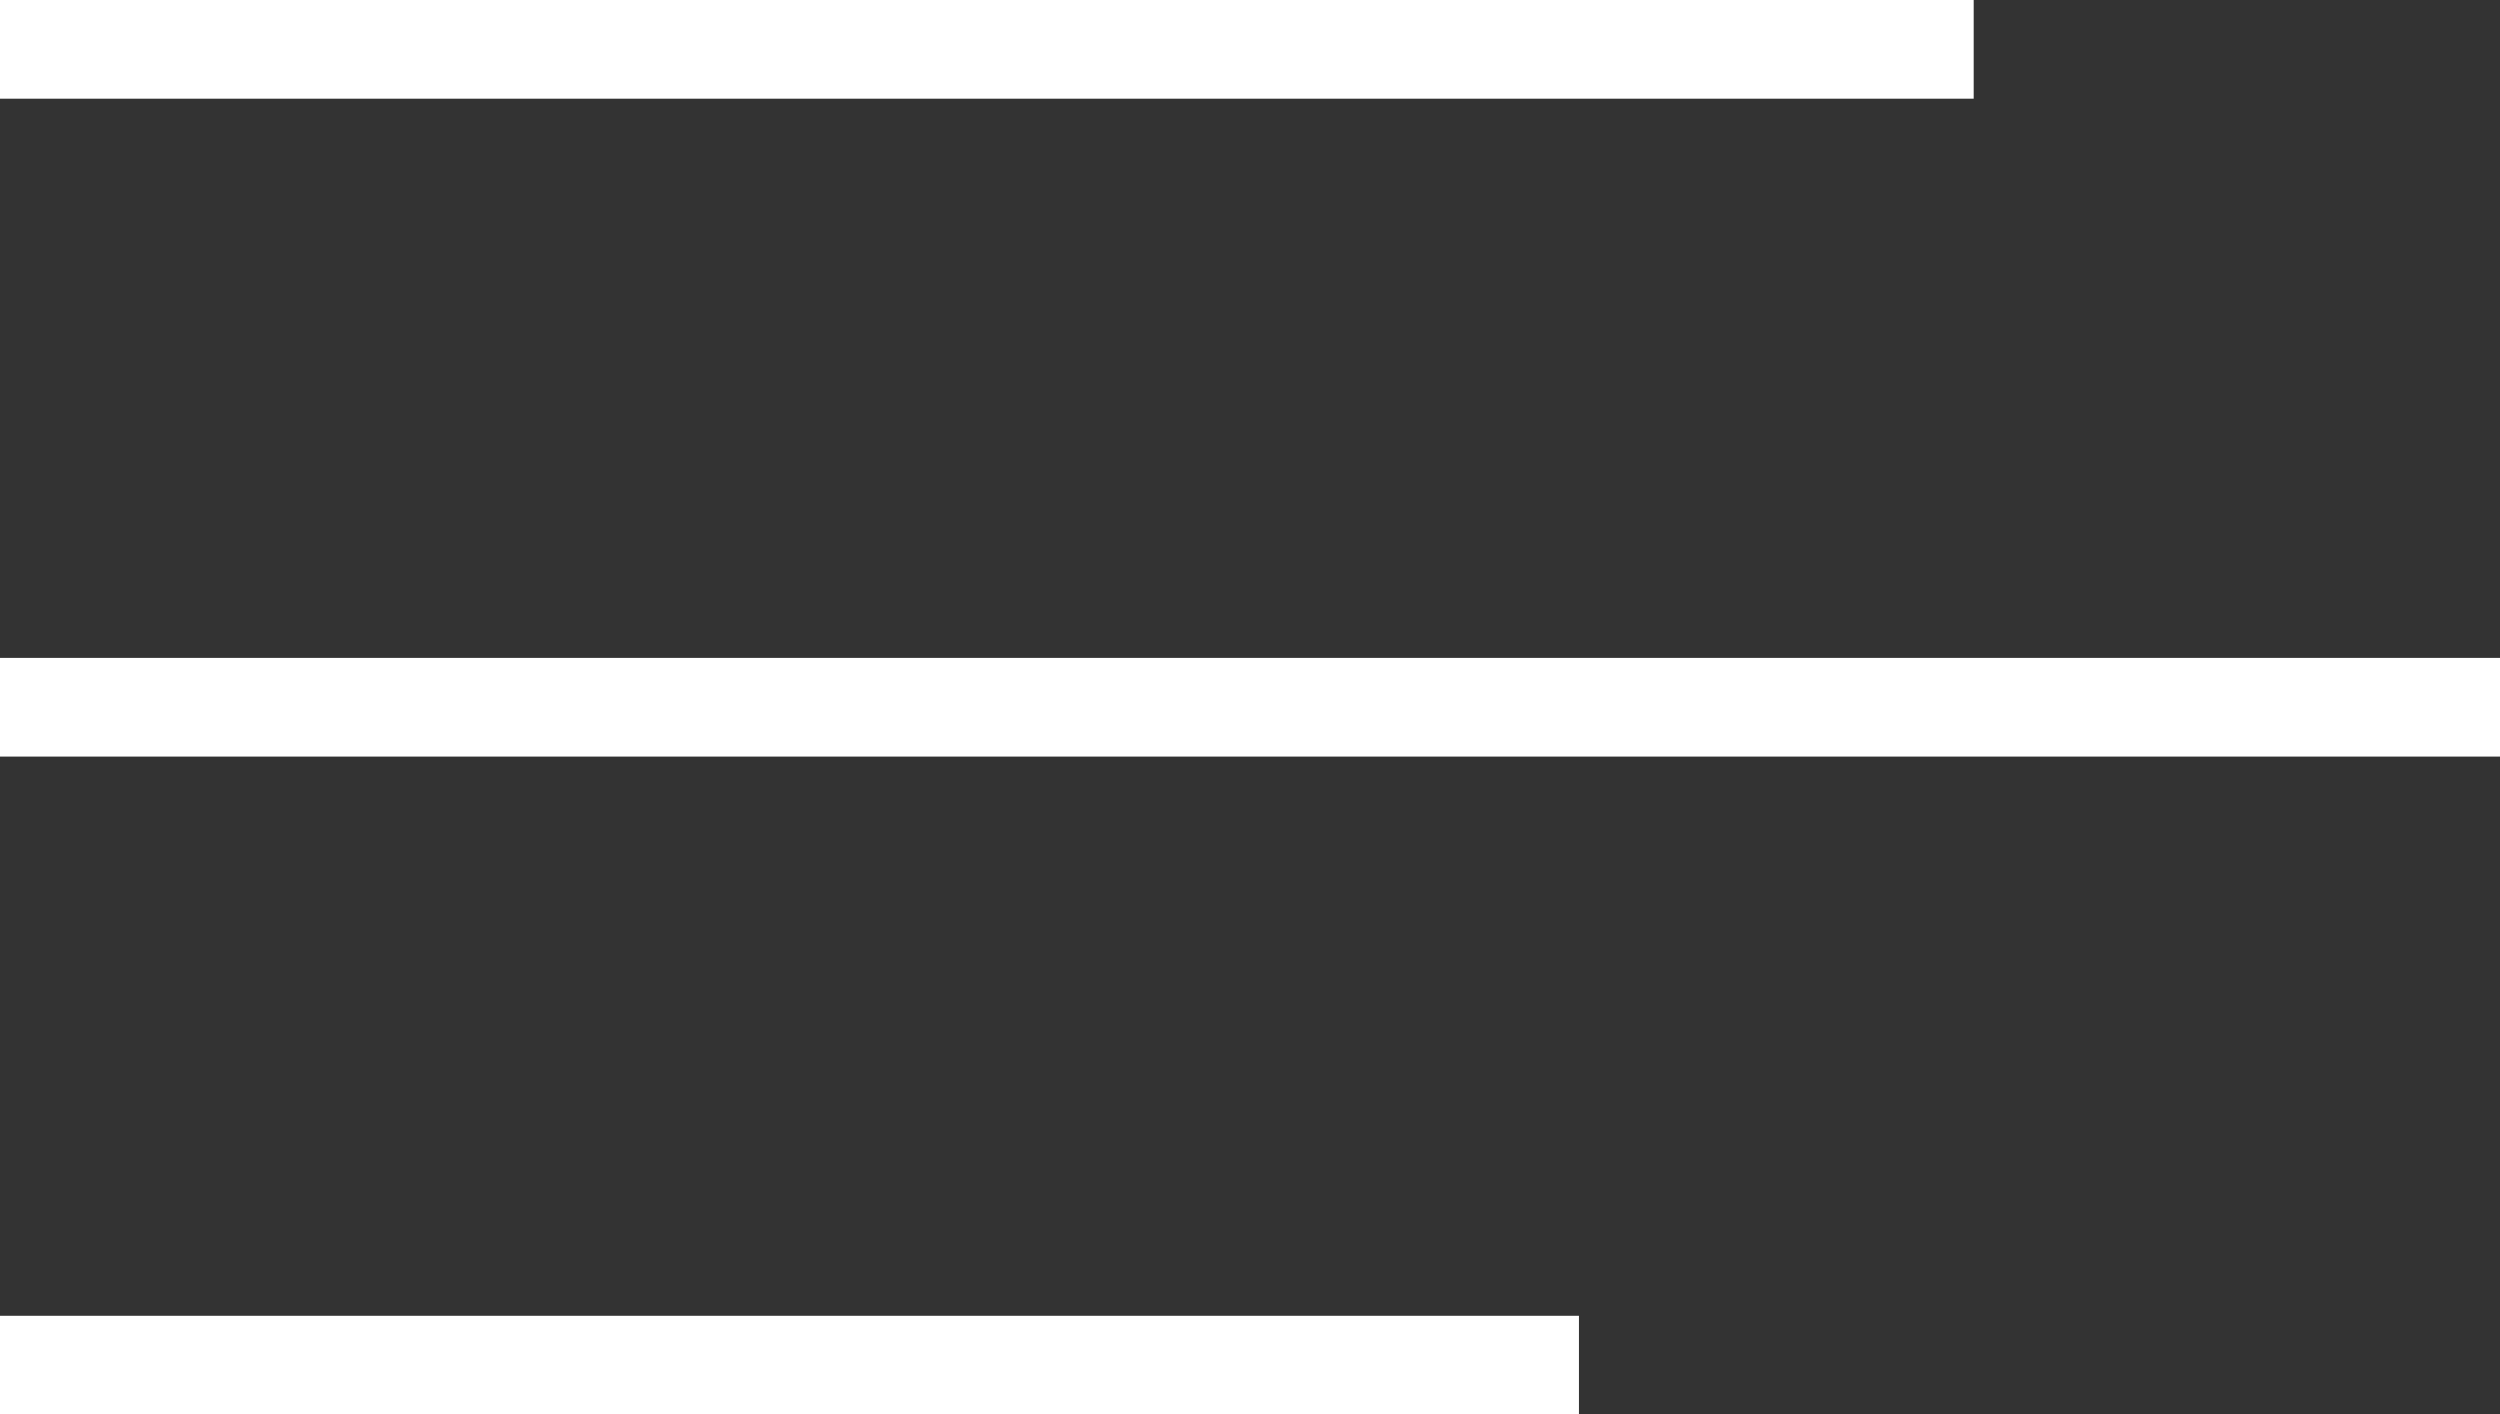 <svg xmlns="http://www.w3.org/2000/svg" viewBox="0 0 38 21.5">
  <rect x="0" y="0" width="38" height="21.5" fill="#333333" stroke="none"/>
  <defs>
    <style>
      .cls-1 {
        fill: none;
        stroke: #fff;
        stroke-width: 1.5px;
      }
    </style>
  </defs>
  <g id="navIcon" transform="translate(-303.5 -11.75)">
    <line id="Line_1" data-name="Line 1" class="cls-1" x2="30" transform="translate(303.5 12.5)"/>
    <line id="Line_3" data-name="Line 3" class="cls-1" x2="24" transform="translate(303.5 32.5)"/>
    <path id="Path_2" data-name="Path 2" class="cls-1" d="M0,1.228H38" transform="translate(303.5 21.272)"/>
  </g>
</svg>
